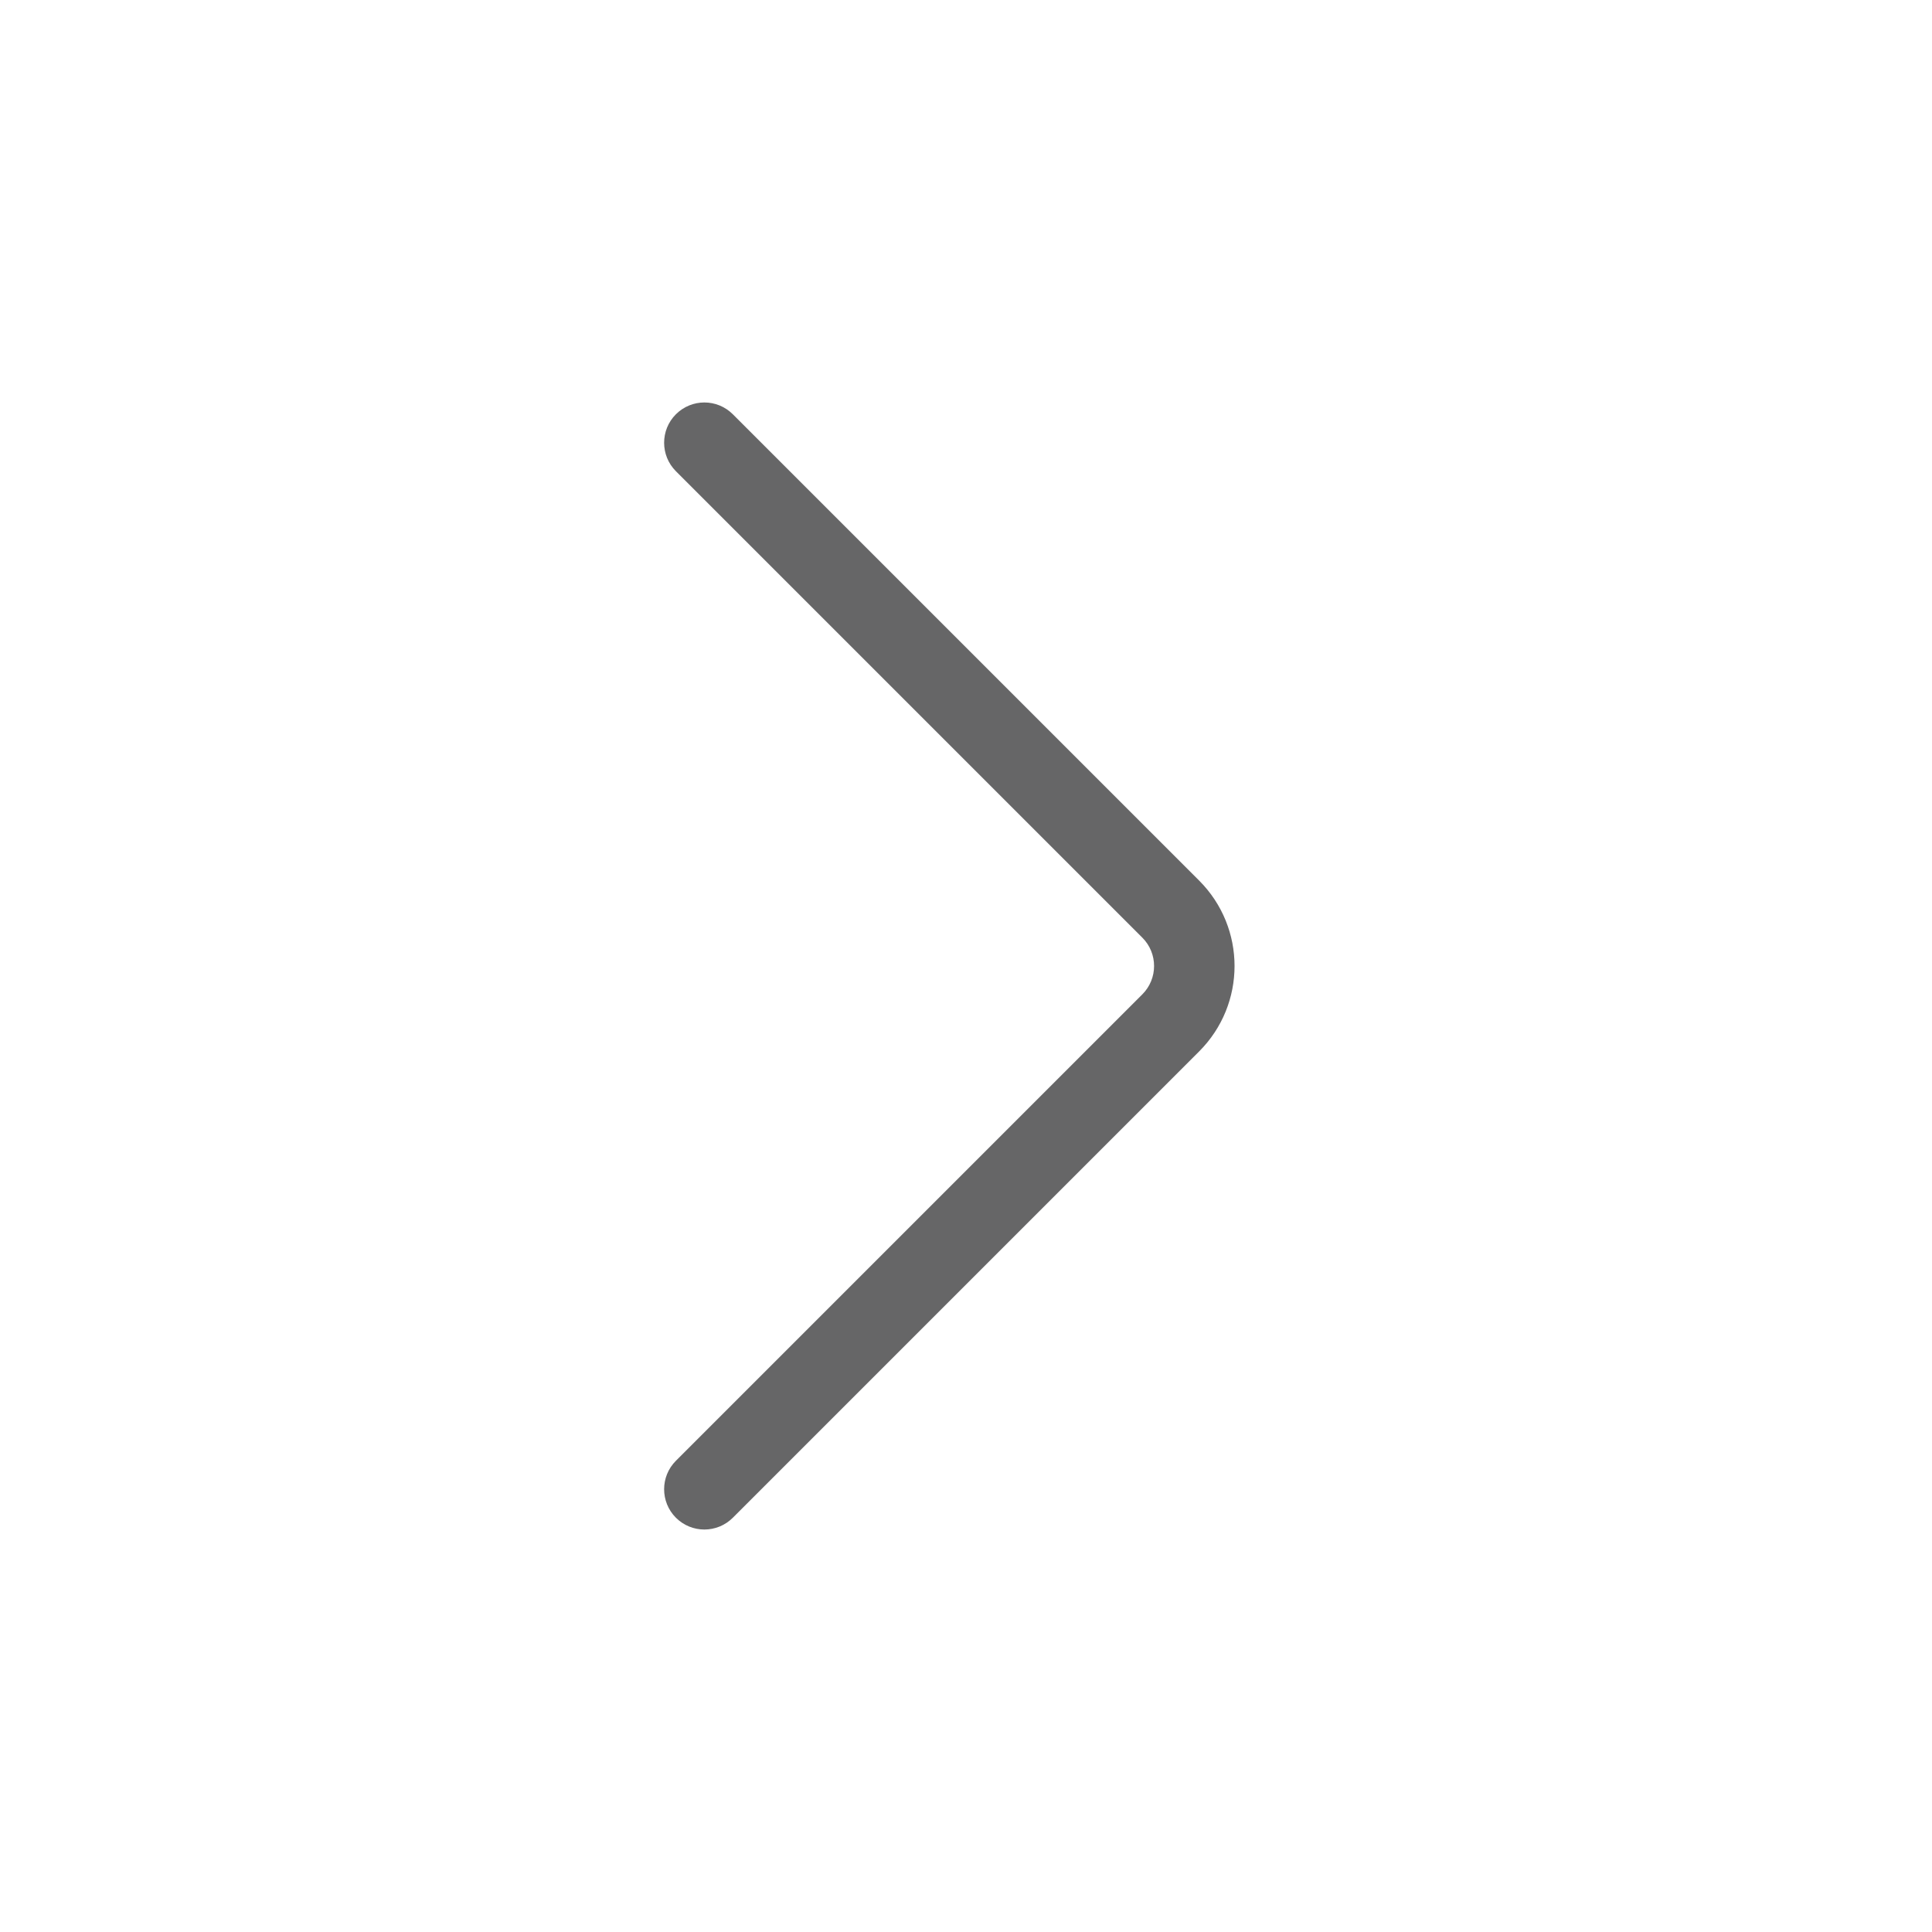 <svg width="18" height="18" viewBox="0 0 18 18" fill="none" xmlns="http://www.w3.org/2000/svg">
<path fill-rule="evenodd" clip-rule="evenodd" d="M6.297 14.14C6.151 13.994 6.151 13.756 6.297 13.61L10.642 9.265C10.789 9.119 10.789 8.881 10.642 8.735L6.297 4.39C6.151 4.244 6.151 4.006 6.297 3.86C6.444 3.713 6.681 3.713 6.828 3.86L11.172 8.204C11.612 8.644 11.612 9.356 11.172 9.796L6.828 14.14C6.681 14.287 6.444 14.287 6.297 14.14Z" fill="#666667"/>
</svg>
